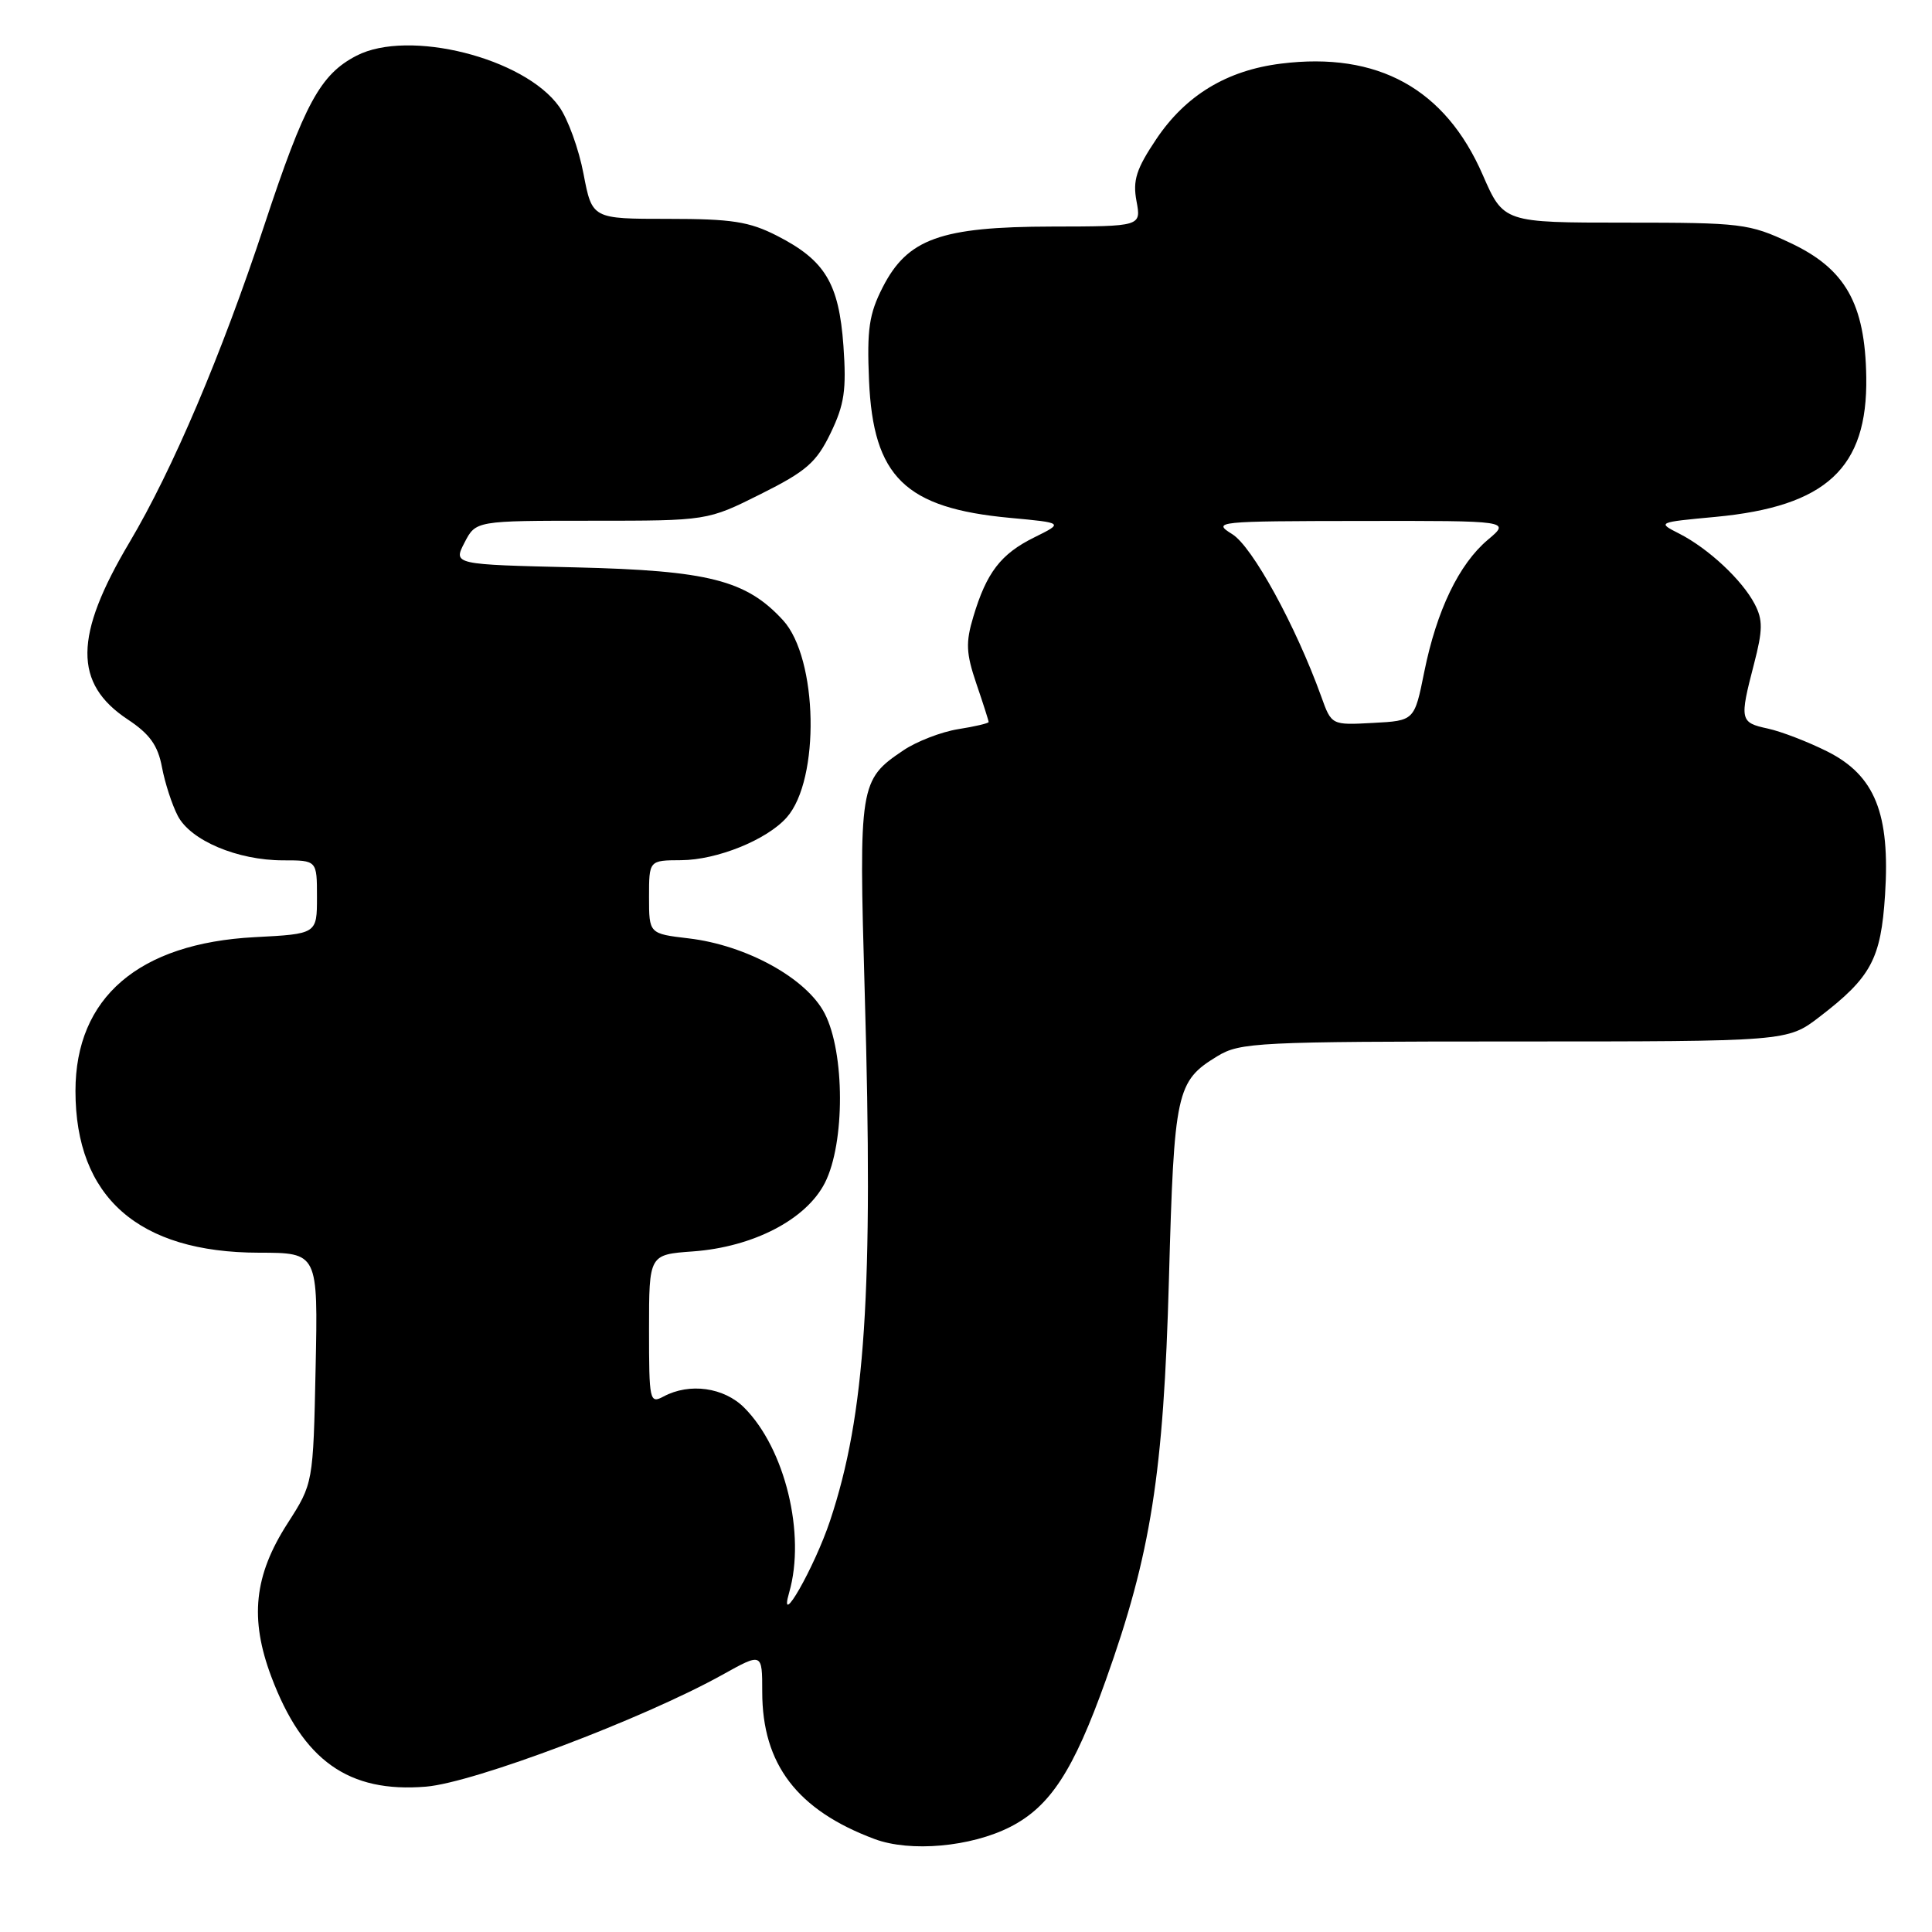 <?xml version="1.0" encoding="UTF-8" standalone="no"?>
<!DOCTYPE svg PUBLIC "-//W3C//DTD SVG 1.1//EN" "http://www.w3.org/Graphics/SVG/1.1/DTD/svg11.dtd" >
<svg xmlns="http://www.w3.org/2000/svg" xmlns:xlink="http://www.w3.org/1999/xlink" version="1.1" viewBox="0 0 256 256">
 <g >
 <path fill="currentColor"
d=" M 133.87 242.07 C 139.15 239.37 142.24 234.64 146.51 222.67 C 152.51 205.90 154.18 195.29 154.89 169.50 C 155.58 144.56 155.86 143.27 161.31 139.95 C 164.31 138.12 166.62 138.01 200.67 138.00 C 236.84 138.00 236.84 138.00 241.08 134.75 C 247.94 129.49 249.23 127.08 249.78 118.56 C 250.47 107.81 248.44 102.76 242.16 99.59 C 239.59 98.30 236.04 96.93 234.25 96.54 C 230.55 95.74 230.48 95.43 232.41 88.00 C 233.59 83.46 233.60 82.14 232.50 80.03 C 230.83 76.84 226.38 72.69 222.53 70.72 C 219.57 69.22 219.59 69.21 227.31 68.49 C 241.99 67.11 247.48 62.03 247.29 49.97 C 247.14 40.22 244.52 35.60 237.19 32.17 C 231.76 29.62 230.75 29.50 215.36 29.50 C 199.23 29.50 199.23 29.50 196.46 23.15 C 191.49 11.75 182.56 6.83 169.74 8.43 C 162.57 9.32 157.12 12.62 153.23 18.41 C 150.56 22.39 150.08 23.89 150.59 26.64 C 151.22 30.00 151.22 30.00 139.36 30.02 C 124.64 30.05 120.25 31.63 116.96 38.07 C 115.16 41.60 114.86 43.63 115.15 50.40 C 115.70 63.20 119.93 67.33 133.83 68.62 C 140.94 69.28 140.94 69.28 137.04 71.21 C 132.61 73.40 130.72 75.86 128.97 81.72 C 127.94 85.14 128.01 86.57 129.37 90.58 C 130.27 93.21 131.00 95.50 131.00 95.67 C 131.00 95.84 129.18 96.27 126.95 96.62 C 124.72 96.98 121.46 98.24 119.71 99.42 C 113.88 103.34 113.79 103.95 114.58 131.50 C 115.73 171.26 114.67 187.44 109.99 201.50 C 107.93 207.68 103.06 216.22 104.57 211.01 C 106.79 203.31 104.03 191.94 98.61 186.52 C 95.92 183.83 91.37 183.20 87.93 185.04 C 86.08 186.03 86.00 185.65 86.00 176.16 C 86.00 166.24 86.00 166.24 91.80 165.82 C 99.81 165.24 106.84 161.59 109.31 156.72 C 111.98 151.45 111.96 139.49 109.27 134.28 C 106.87 129.63 98.90 125.24 91.25 124.34 C 86.00 123.72 86.00 123.72 86.00 118.86 C 86.00 114.00 86.00 114.00 90.25 113.98 C 95.01 113.95 101.61 111.29 104.24 108.32 C 108.69 103.31 108.39 87.23 103.75 82.18 C 98.88 76.87 93.88 75.60 76.28 75.18 C 60.05 74.80 60.05 74.80 61.55 71.90 C 63.05 69.00 63.05 69.00 78.39 69.00 C 93.73 69.00 93.73 69.00 100.79 65.47 C 106.85 62.44 108.17 61.29 110.06 57.39 C 111.89 53.59 112.17 51.68 111.76 45.83 C 111.16 37.53 109.33 34.50 102.98 31.25 C 99.28 29.36 96.98 29.00 88.52 29.00 C 78.46 29.00 78.46 29.00 77.32 23.04 C 76.70 19.76 75.25 15.75 74.09 14.13 C 69.49 7.66 54.14 3.81 47.24 7.38 C 42.44 9.86 40.35 13.71 35.02 29.85 C 29.36 46.98 22.88 62.22 17.16 71.86 C 9.79 84.26 9.73 90.57 16.94 95.34 C 19.84 97.26 20.92 98.77 21.46 101.65 C 21.85 103.73 22.79 106.63 23.55 108.09 C 25.24 111.37 31.47 114.00 37.52 114.00 C 42.00 114.00 42.00 114.00 42.00 118.87 C 42.00 123.75 42.00 123.75 33.74 124.18 C 18.38 124.99 10.00 132.18 10.00 144.56 C 10.00 158.63 18.33 165.97 34.32 165.99 C 42.14 166.00 42.14 166.00 41.82 181.28 C 41.50 196.56 41.50 196.56 38.10 201.86 C 33.66 208.76 33.06 214.48 35.95 222.17 C 40.13 233.29 46.18 237.59 56.45 236.74 C 62.79 236.22 85.26 227.74 95.75 221.90 C 101.00 218.98 101.00 218.98 101.00 224.18 C 101.00 233.77 105.63 239.85 115.88 243.68 C 120.62 245.45 128.65 244.73 133.87 242.07 Z  M 175.07 92.29 C 171.68 82.90 165.94 72.42 163.28 70.78 C 160.59 69.11 161.15 69.05 180.33 69.03 C 200.15 69.00 200.15 69.00 197.15 71.52 C 193.32 74.75 190.37 80.87 188.72 89.04 C 187.42 95.50 187.42 95.50 181.93 95.79 C 176.43 96.09 176.43 96.09 175.07 92.29 Z "/>
</g>
</svg>